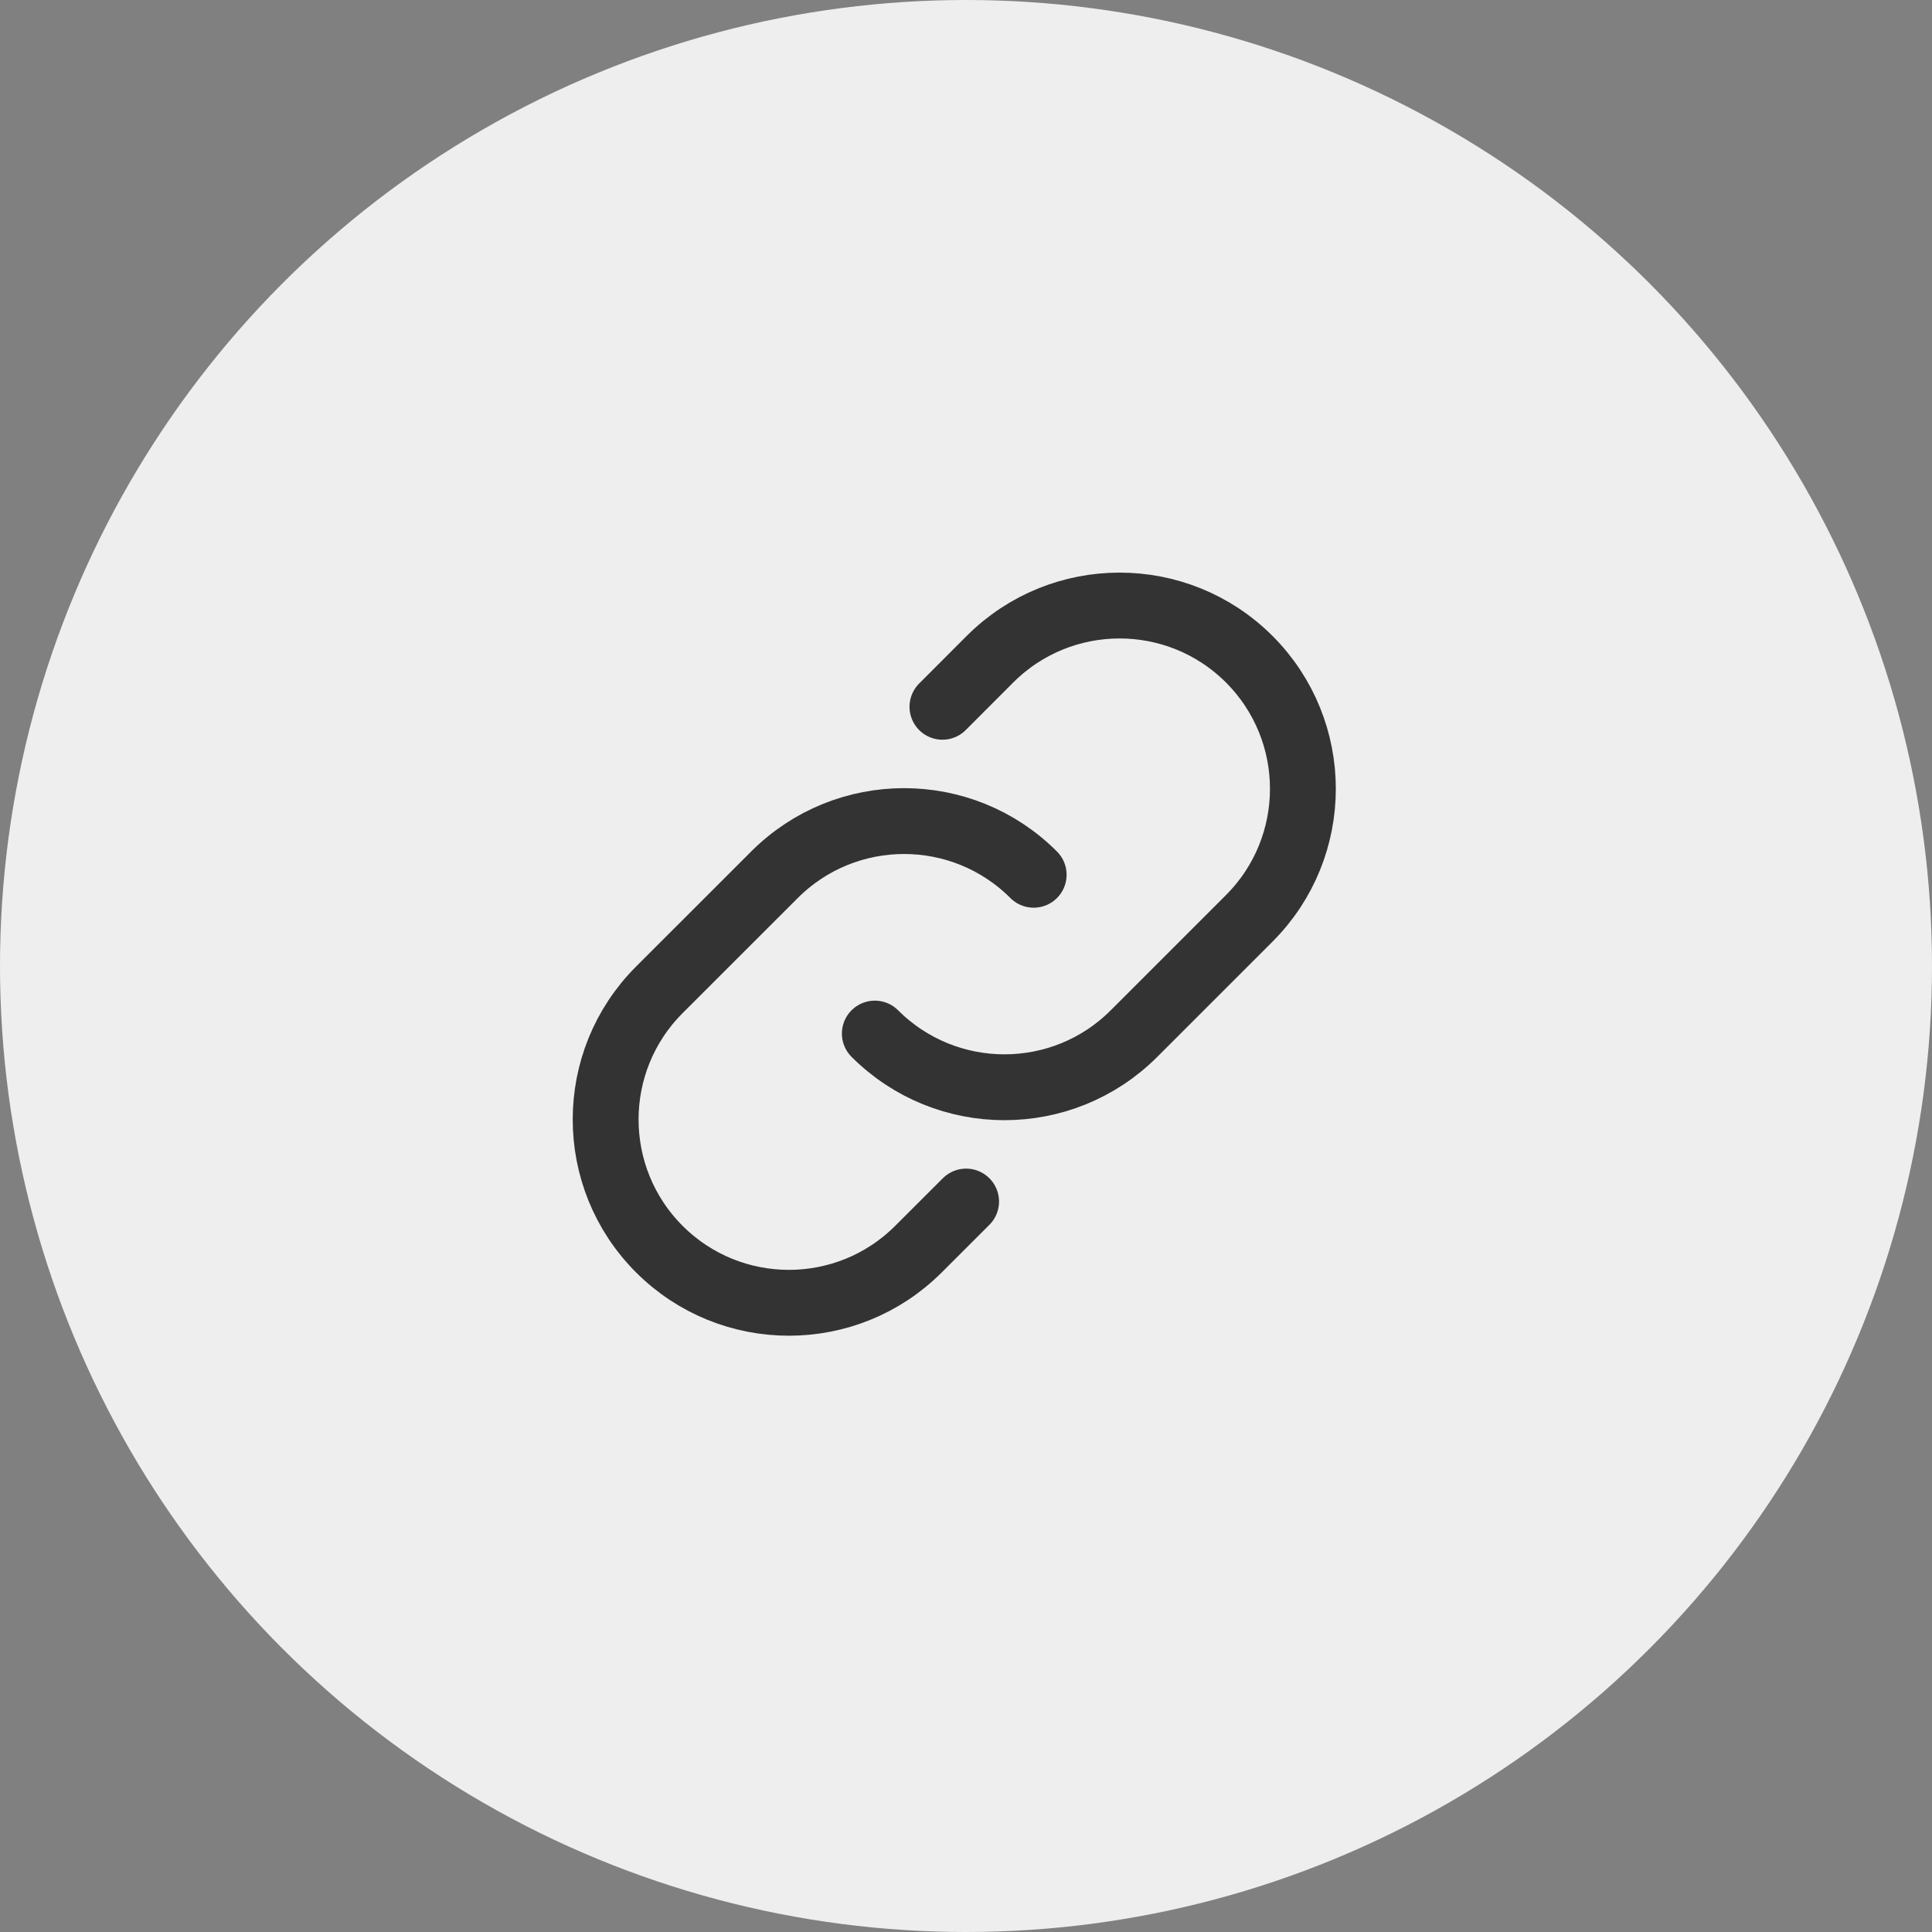 <svg data-v-baecd16e="" data-v-354d4871="" xmlns="http://www.w3.org/2000/svg" viewBox="0 0 36 36" class="ico_share_link"><rect x="0" y="0" width="36" height="36" fill="#808080" stroke="none"/><g data-v-baecd16e="" fill="none" fill-rule="evenodd"><g data-v-baecd16e="" transform="translate(-765 -362) translate(765 362)"><circle fill="#eee" data-v-baecd16e="" cx="18" cy="18" r="18"></circle> <g data-v-baecd16e="">
<path data-v-baecd16e="" d="M0 0H18V18H0z" transform="translate(9 9)"></path> <g data-v-baecd16e="" stroke-linecap="round" stroke-width="1.227" class="stroke"><g data-v-baecd16e=""><path stroke="#333" data-v-baecd16e="" d="M6.717 11.106l-.887.886c-1.333 1.334-3.496 1.334-4.83 0-1.333-1.334-1.333-3.496 0-4.83l2.146-2.145c1.334-1.334 3.496-1.334 4.83 0" transform="translate(9 9) translate(2.25 2.25) translate(.035 .033)"></path> <path stroke="#333" data-v-baecd16e="" d="M6.276 1.887L7.162 1c1.334-1.333 3.496-1.333 4.83 0 1.334 1.334 1.334 3.497 0 4.83L9.846 7.976c-1.333 1.334-3.496 1.334-4.83 0" transform="translate(9 9) translate(2.25 2.25) translate(.035 .033)"></path></g></g></g></g></g></svg>